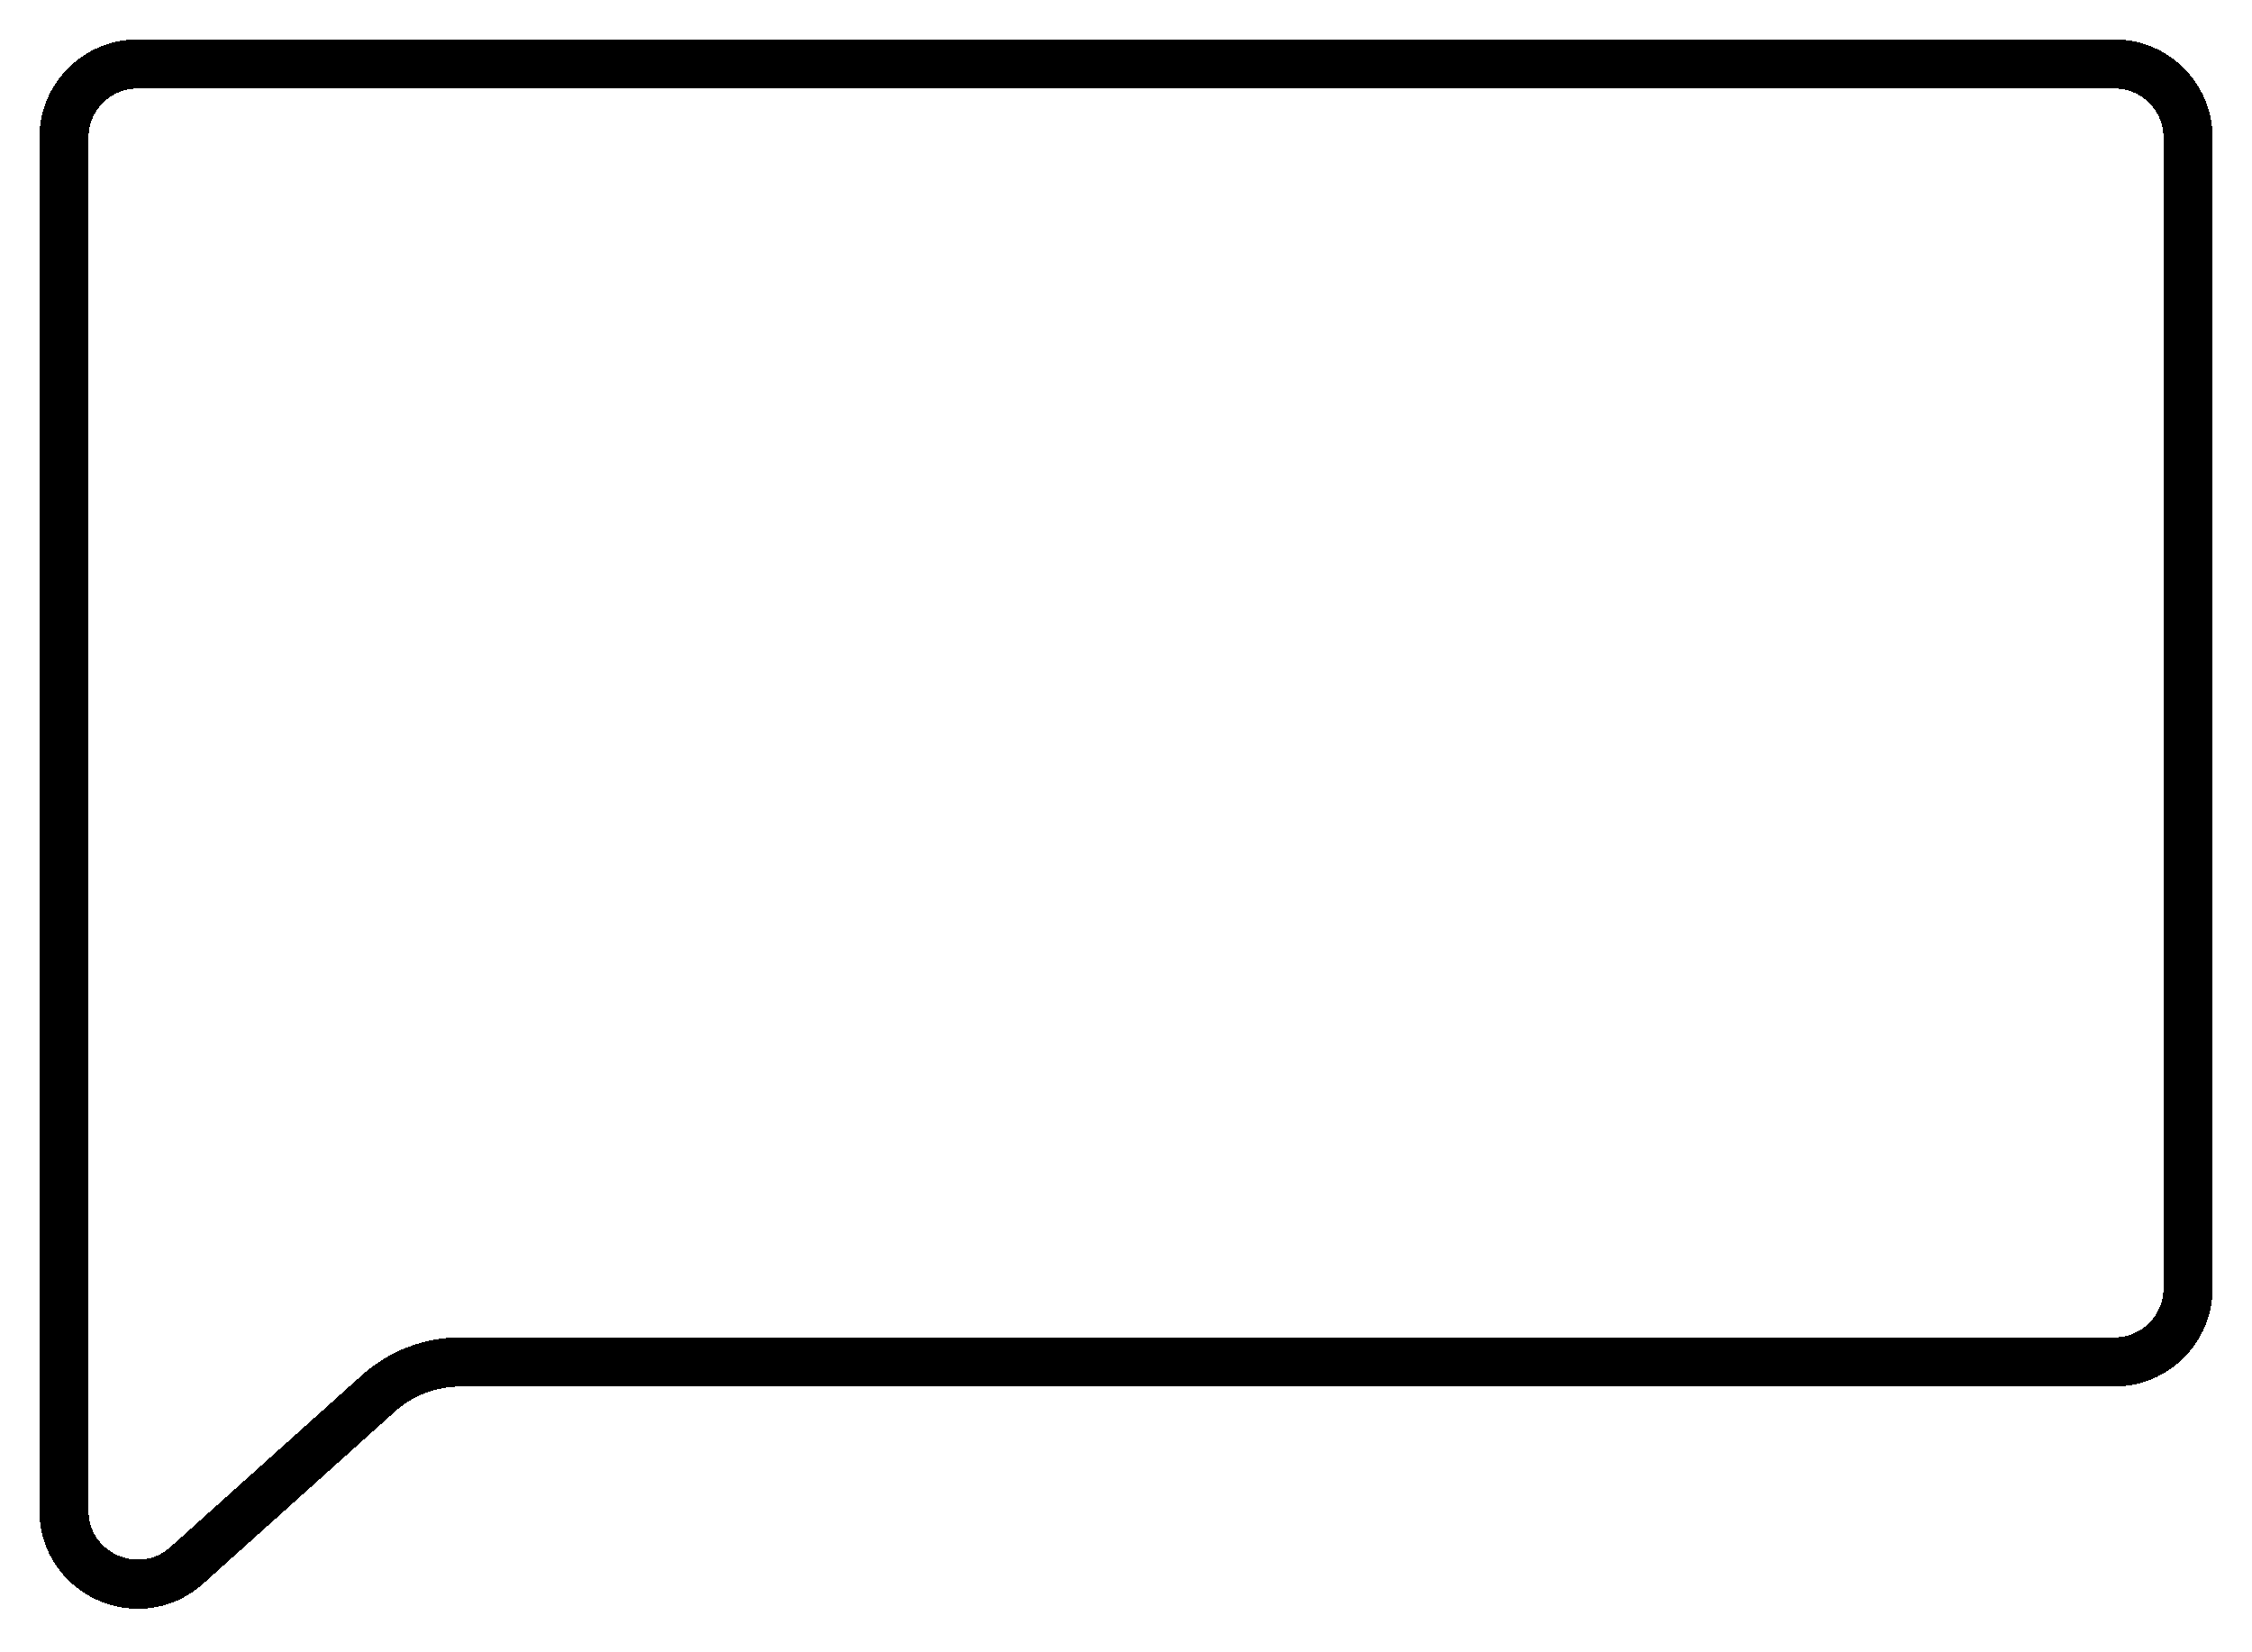 <svg width="229" height="168" viewBox="0 0 229 168" fill="none" xmlns="http://www.w3.org/2000/svg">
<g filter="url(#filter0_d_13_39)">
<path d="M6.5 149.589V118V10C6.5 5.858 9.858 2.5 14 2.5H215C219.142 2.5 222.5 5.858 222.5 10V127C222.5 131.142 219.142 134.5 215 134.5H46.829C43.747 134.5 40.774 135.639 38.48 137.697L19.009 155.171C14.181 159.505 6.5 156.077 6.5 149.589Z" stroke="black" stroke-width="5" stroke-linejoin="round" shape-rendering="crispEdges"/>
</g>
<defs>
<filter id="filter0_d_13_39" x="0" y="0" width="229" height="167.609" filterUnits="userSpaceOnUse" color-interpolation-filters="sRGB">
<feFlood flood-opacity="0" result="BackgroundImageFix"/>
<feColorMatrix in="SourceAlpha" type="matrix" values="0 0 0 0 0 0 0 0 0 0 0 0 0 0 0 0 0 0 127 0" result="hardAlpha"/>
<feOffset dy="4"/>
<feGaussianBlur stdDeviation="2"/>
<feComposite in2="hardAlpha" operator="out"/>
<feColorMatrix type="matrix" values="0 0 0 0 0 0 0 0 0 0 0 0 0 0 0 0 0 0 0.25 0"/>
<feBlend mode="normal" in2="BackgroundImageFix" result="effect1_dropShadow_13_39"/>
<feBlend mode="normal" in="SourceGraphic" in2="effect1_dropShadow_13_39" result="shape"/>
</filter>
</defs>
</svg>
